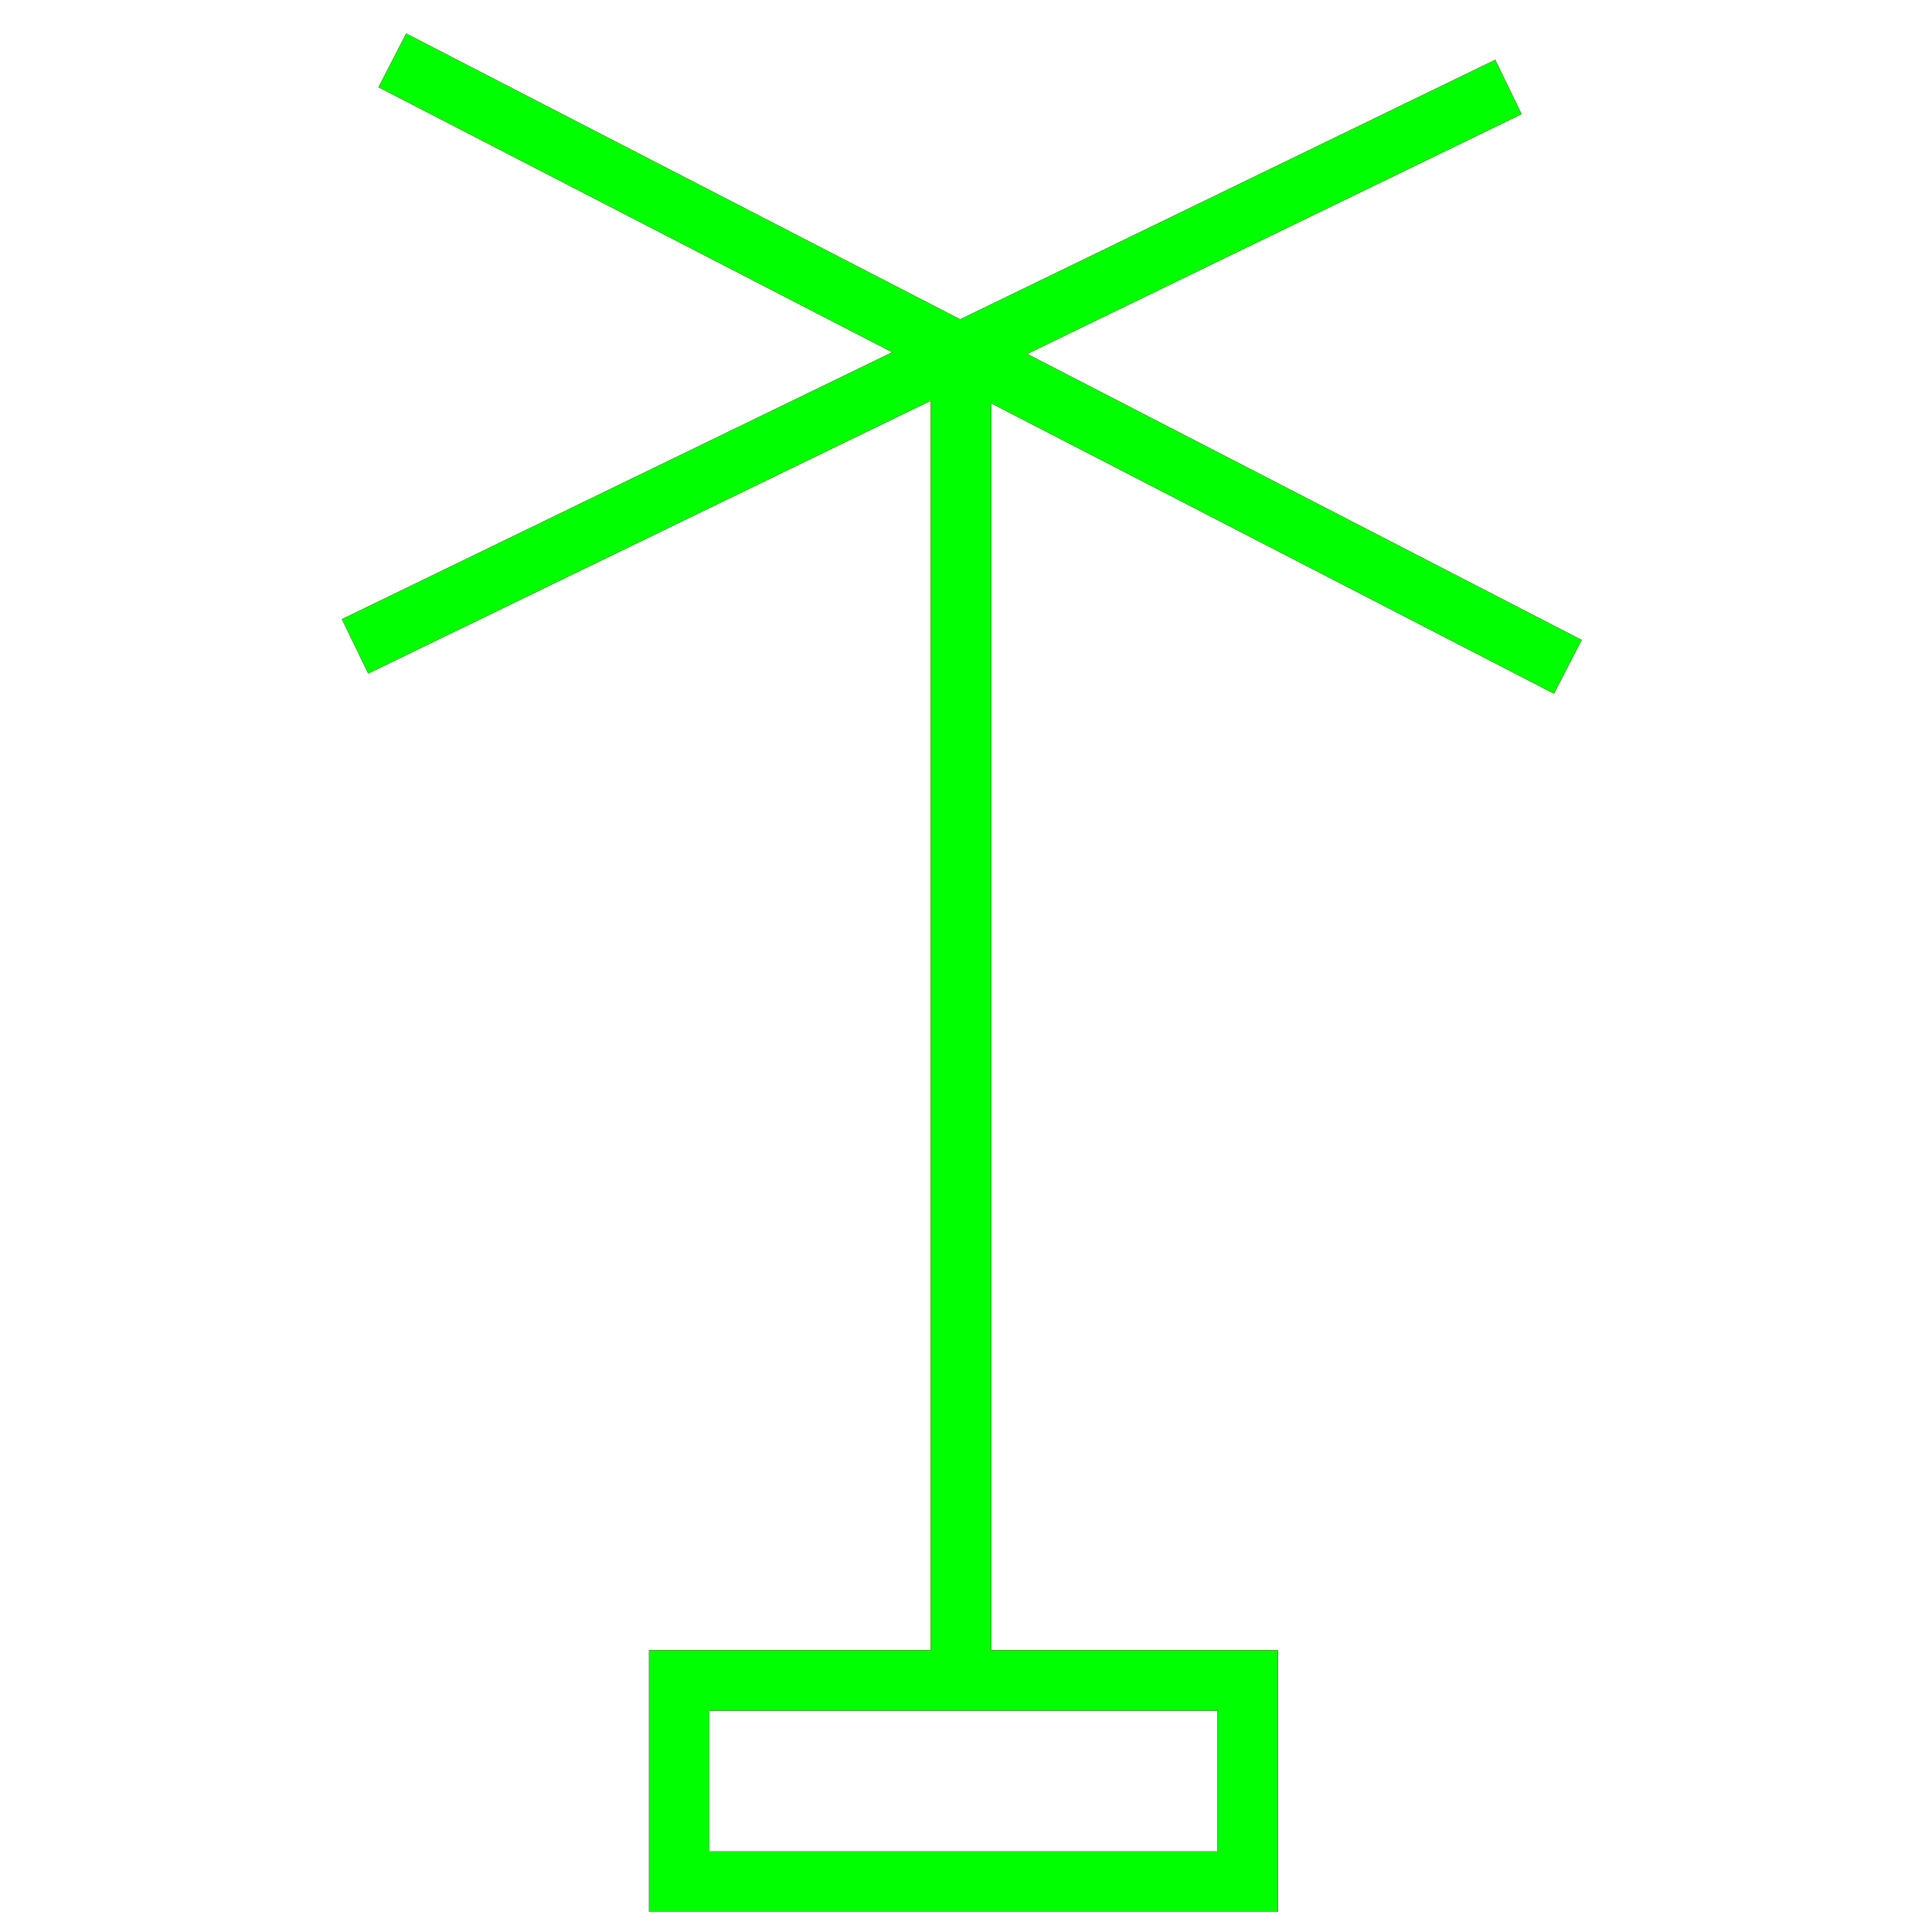 <?xml version="1.0" encoding="utf-8"?>
<!-- Generator: Adobe Illustrator 14.0.0, SVG Export Plug-In . SVG Version: 6.00 Build 43363)  -->
<!DOCTYPE svg PUBLIC "-//W3C//DTD SVG 1.1//EN" "http://www.w3.org/Graphics/SVG/1.1/DTD/svg11.dtd">
<svg version="1.1" id="图层_1" xmlns="http://www.w3.org/2000/svg" xmlns:xlink="http://www.w3.org/1999/xlink" x="0px" y="0px"
	 width="64px" height="64px" viewBox="0 0 64 64" enable-background="new 0 0 64 64" xml:space="preserve">
<g id="Blue">
	<line fill="none" stroke-width="2" stroke="#0000FF" x1="49.968" y1="2.882" x2="11.763" y2="21.412"/>
	<line fill="none" stroke-width="2" stroke="#0000FF" x1="12.997" y1="2" x2="51.936" y2="22.089"/>
	<line fill="none" stroke-width="2" stroke="#0000FF" x1="31.832" y1="11" x2="31.832" y2="55.167"/>
	<rect x="22.5" y="55.667" fill="none" stroke-width="2" stroke="#0000FF" width="18.833" height="6.666"/>
</g>
<g id="Red">
	<line fill="none" stroke-width="2" stroke="#FF0000" x1="31.832" y1="11" x2="31.832" y2="55.545"/>
	<line fill="none" stroke-width="2" stroke="#FF0000" x1="49.968" y1="2.882" x2="11.763" y2="21.412"/>
	<line fill="none" stroke-width="2" stroke="#FF0000" x1="12.997" y1="2" x2="51.936" y2="22.089"/>
	<rect x="22.5" y="55.667" fill="none" stroke-width="2" stroke="#FF0000" width="18.833" height="6.666"/>
</g>
<g id="White">
	<line fill="none" stroke-width="2" stroke="#00FF00" x1="31.832" y1="11" x2="31.832" y2="55.5"/>
	<line fill="none" stroke-width="2" stroke="#00FF00" x1="49.968" y1="2.882" x2="11.763" y2="21.412"/>
	<line fill="none" stroke-width="2" stroke="#00FF00" x1="12.997" y1="2" x2="51.936" y2="22.089"/>
	<rect x="22.5" y="55.667" fill="none" stroke-width="2" stroke="#00FF00" width="18.833" height="6.666"/>
</g>
</svg>
